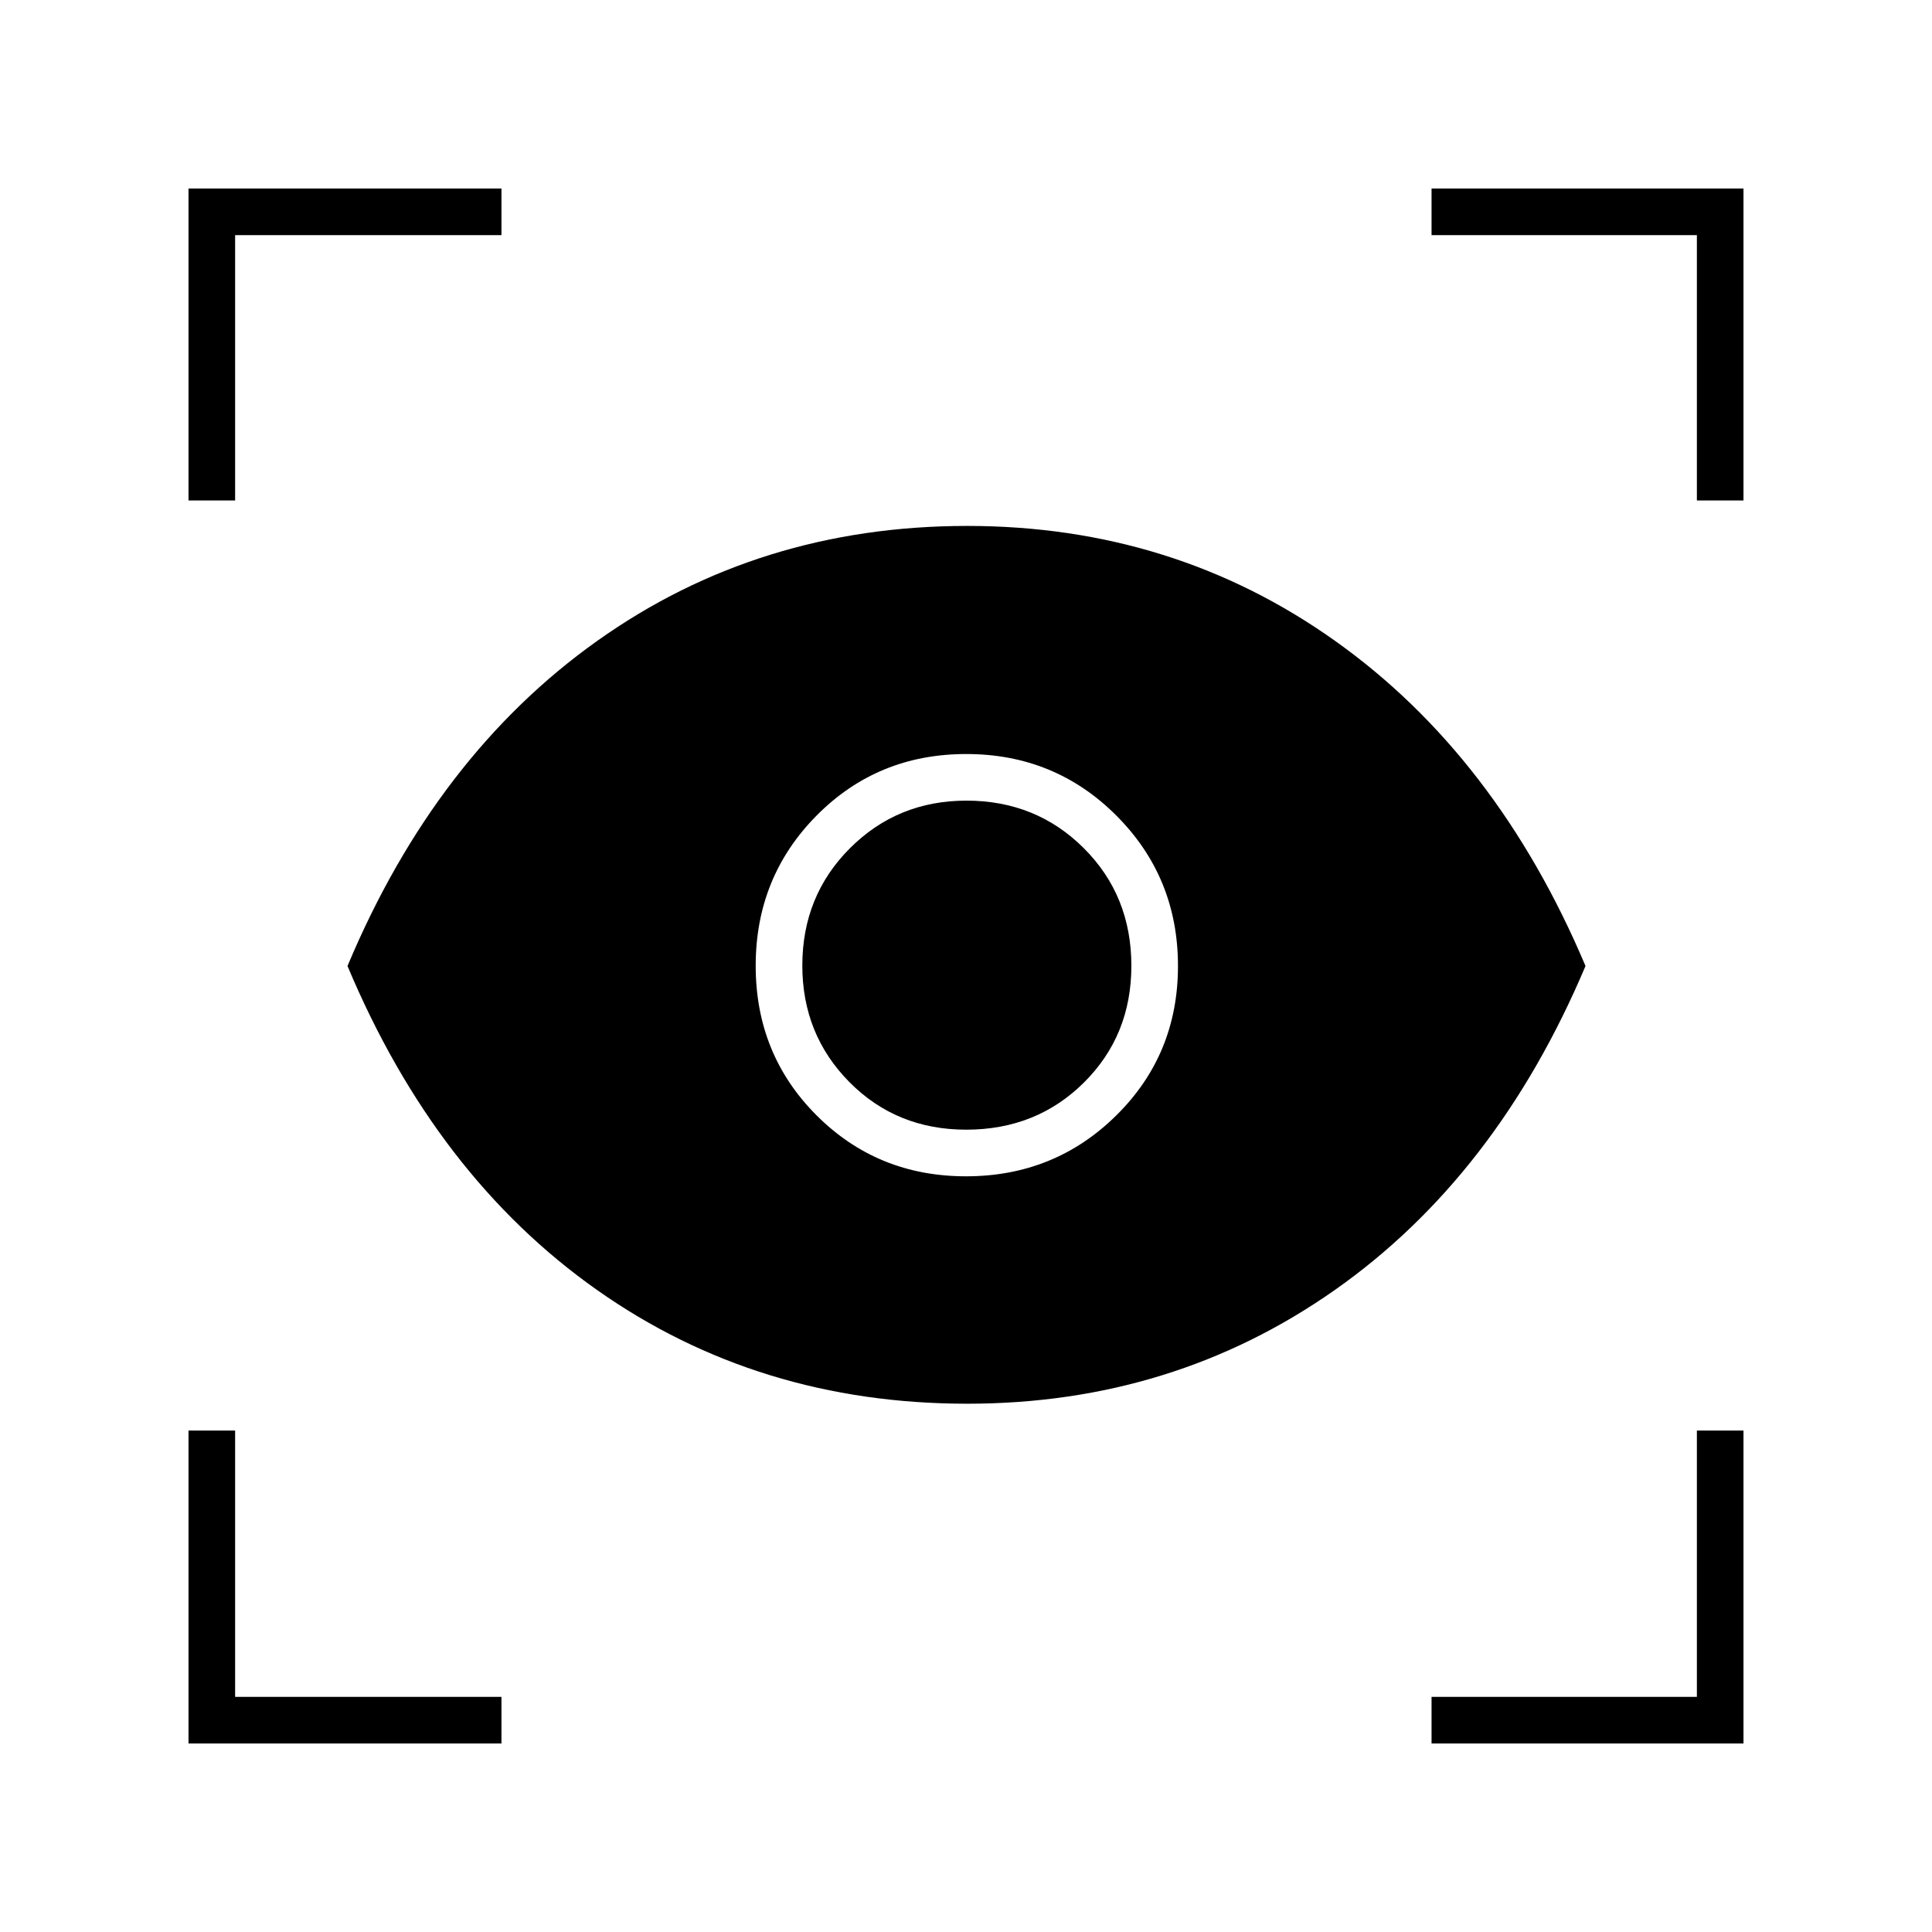 <svg xmlns="http://www.w3.org/2000/svg" height="40" viewBox="0 -960 960 960" width="40"><path d="M249.17-93.67H93.67v-155.5h23.16v132.34h132.34v23.16Zm462.16 0v-23.16h131.84v-132.34h23.16v155.5h-155ZM480.63-262.5q-103.77 0-183.95-56.5-80.18-56.5-124.01-161Q216.5-584.5 296.8-641.58q80.29-57.09 183.81-57.09 102.45 0 182.75 57.09Q743.67-584.5 787.83-480q-44.16 104.5-124.58 161t-182.62 56.5Zm-.63-113q44.05 0 74.69-30.27 30.64-30.26 30.64-74.23 0-44.05-30.57-74.69-30.56-30.64-74.64-30.64t-74.35 30.57q-30.27 30.56-30.27 74.64t30.27 74.35Q436.03-375.5 480-375.5Zm.1-23.17q-34.62 0-58.03-23.64-23.4-23.64-23.4-57.91 0-34.61 23.64-58.28t57.91-23.67q34.61 0 58.28 23.59t23.67 58.48q0 34.62-23.59 58.03-23.59 23.4-58.48 23.4ZM93.67-711.33v-155h155.5v23.16H116.83v131.84H93.67Zm749.5 0v-131.84H711.33v-23.16h155v155h-23.16Z"/></svg>